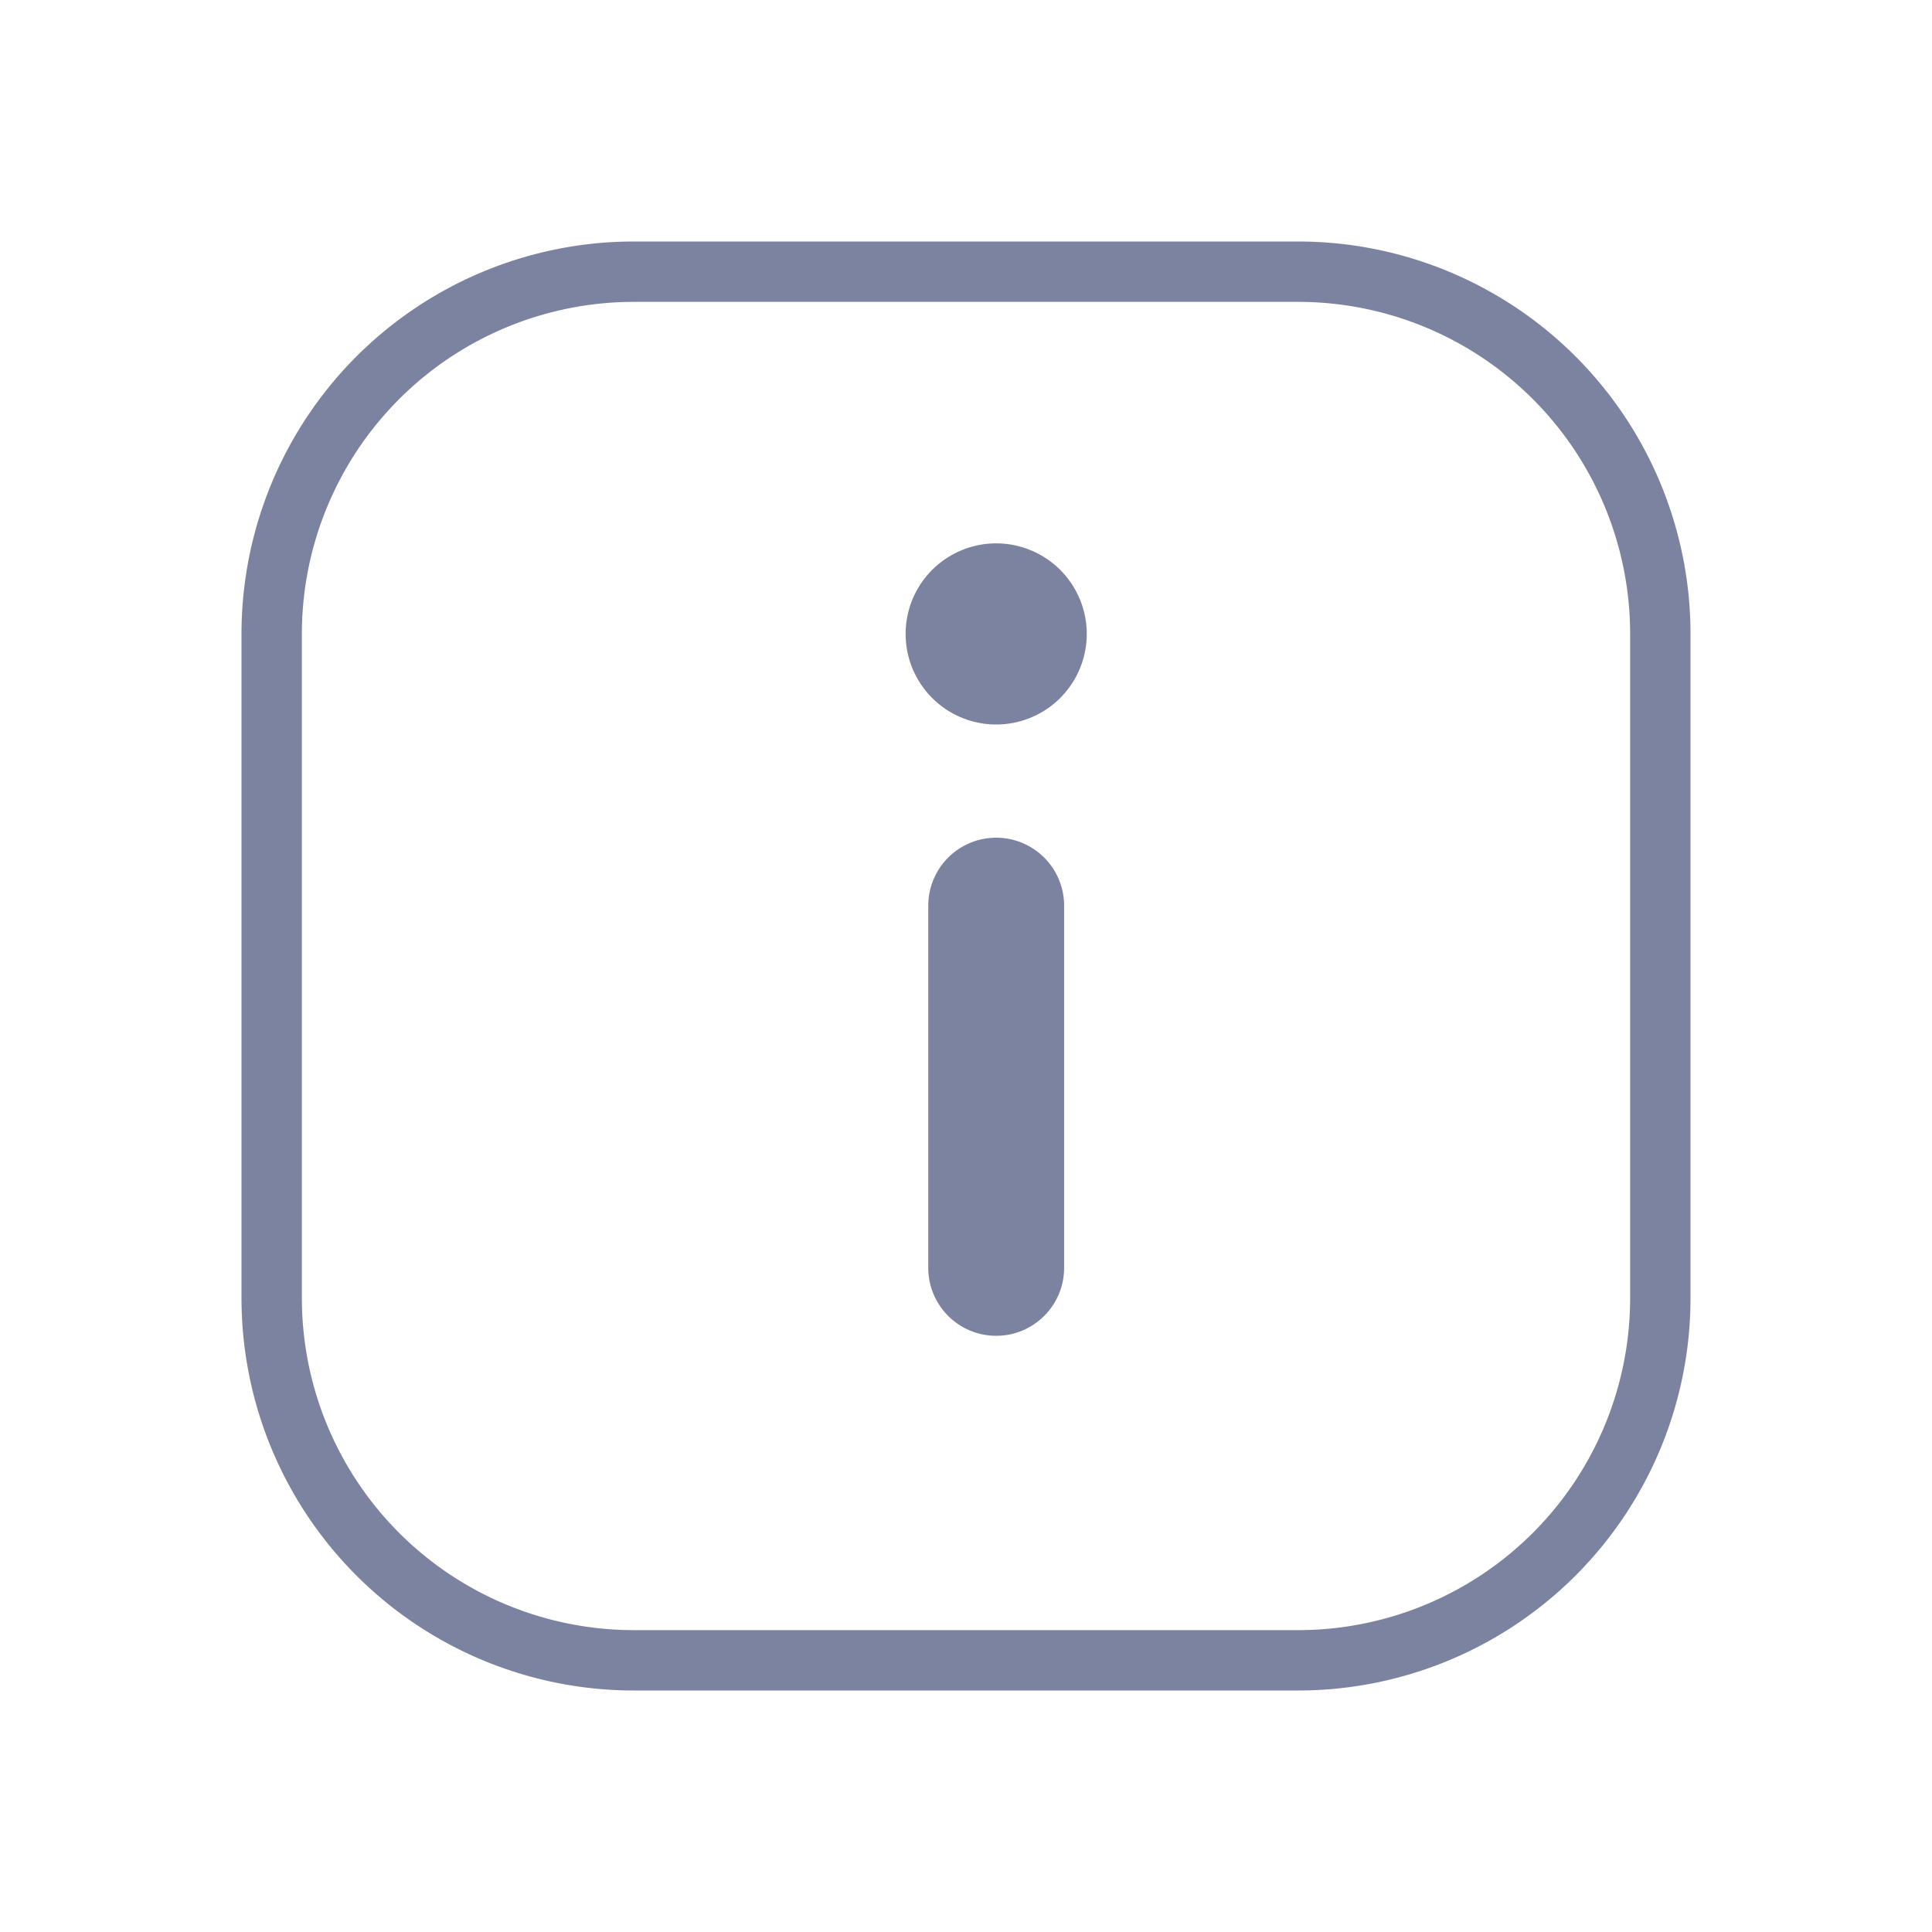 <svg width="32" height="32" fill="none" xmlns="http://www.w3.org/2000/svg"><path d="M21.5 4.5h-11a6 6 0 00-6 6v11a6 6 0 006 6h11a6 6 0 006-6v-11a6 6 0 00-6-6z" stroke="#7C83A1" stroke-linecap="round" stroke-linejoin="round"/><path fill-rule="evenodd" clip-rule="evenodd" d="M16.5 22.125c.621 0 1.125-.504 1.125-1.125v-6a1.125 1.125 0 00-2.25 0v6c0 .621.504 1.125 1.125 1.125z" fill="#7C83A1"/><path d="M18 10.5a1.5 1.5 0 10-3 0 1.5 1.5 0 003 0z" fill="#7C83A1"/></svg>